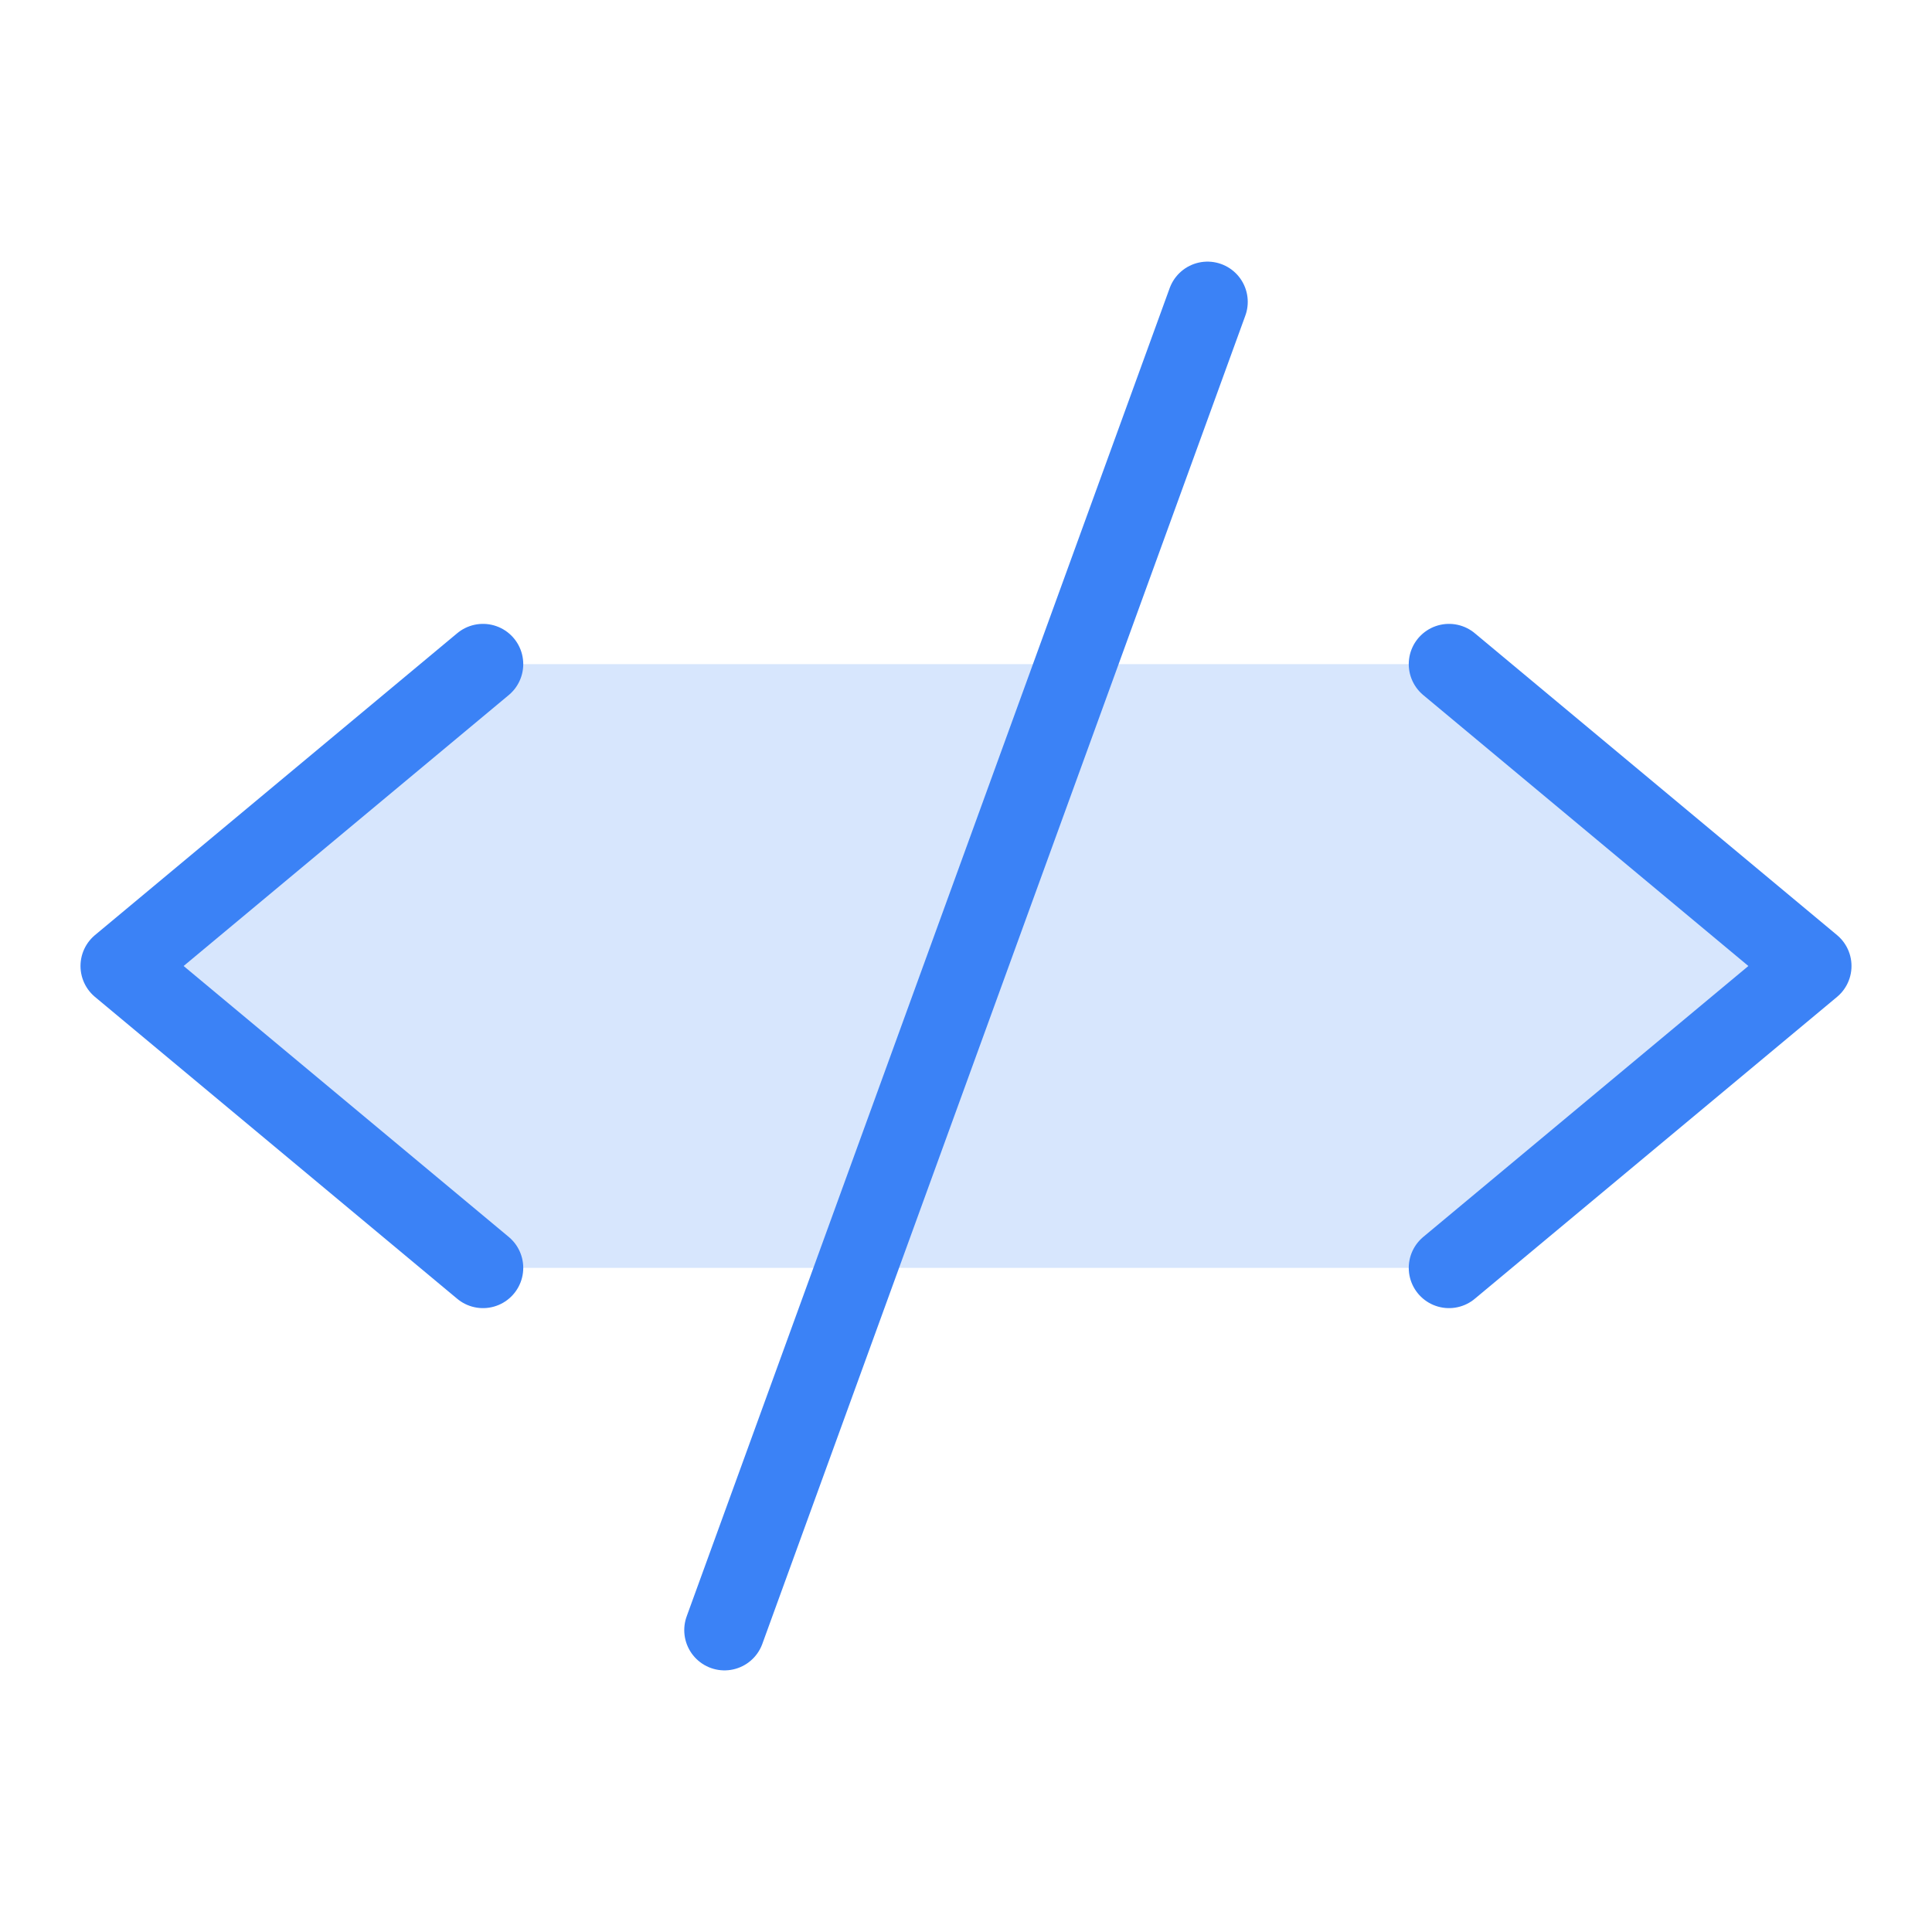 <svg width="48" height="48" viewBox="0 0 48 48" fill="none" xmlns="http://www.w3.org/2000/svg">
<g clip-path="url(#clip0_141_3770)">
<path opacity="0.2" d="M36 31.5L45 24L36 16.5H12L3 24L12 31.5H36Z" fill="#3B82F6"/>
<path d="M12 16.5L3 24L12 31.5" stroke="#3B82F6" stroke-width="2" stroke-linecap="round" stroke-linejoin="round"/>
<path d="M36 16.5L45 24L36 31.5" stroke="#3B82F6" stroke-width="2" stroke-linecap="round" stroke-linejoin="round"/>
<path d="M30 7.5L18 40.5" stroke="#3B82F6" stroke-width="2" stroke-linecap="round" stroke-linejoin="round"/>
</g>
<defs>
<clipPath id="clip0_141_3770">
<rect width="48" height="48" fill="white"/>
</clipPath>
</defs>
</svg>

